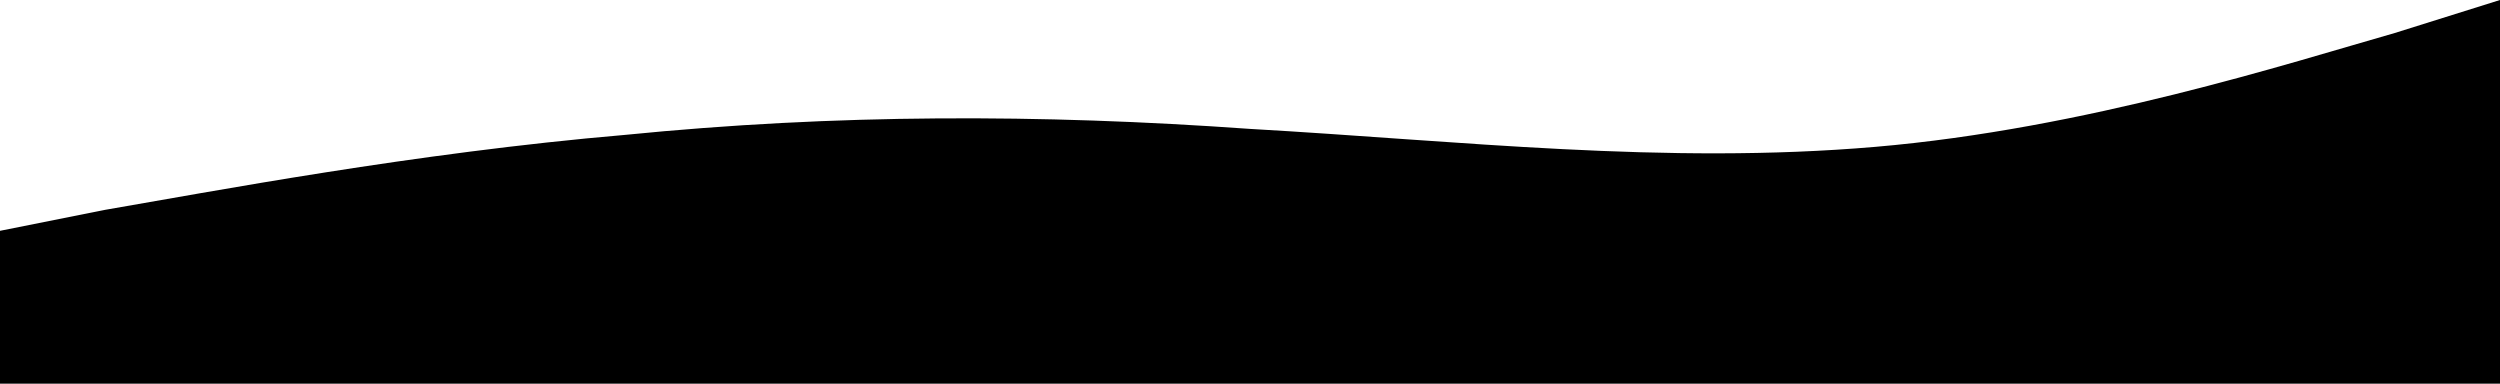 <svg width="834" height="128" viewBox="0 0 834 128" fill="none" xmlns="http://www.w3.org/2000/svg">
<path fill-rule="evenodd" clip-rule="evenodd" d="M0 77L35.075 70C70.15 64 138.35 51 208.5 45C278.65 38 346.85 38 417 43C487.15 47 555.35 55 625.5 49C695.65 43 763.85 21 798.925 11L834 0V128H798.925C763.85 128 695.65 128 625.5 128C555.35 128 487.15 128 417 128C346.85 128 278.65 128 208.5 128C138.35 128 70.15 128 35.075 128H0V77Z" fill="black"/>
</svg>

